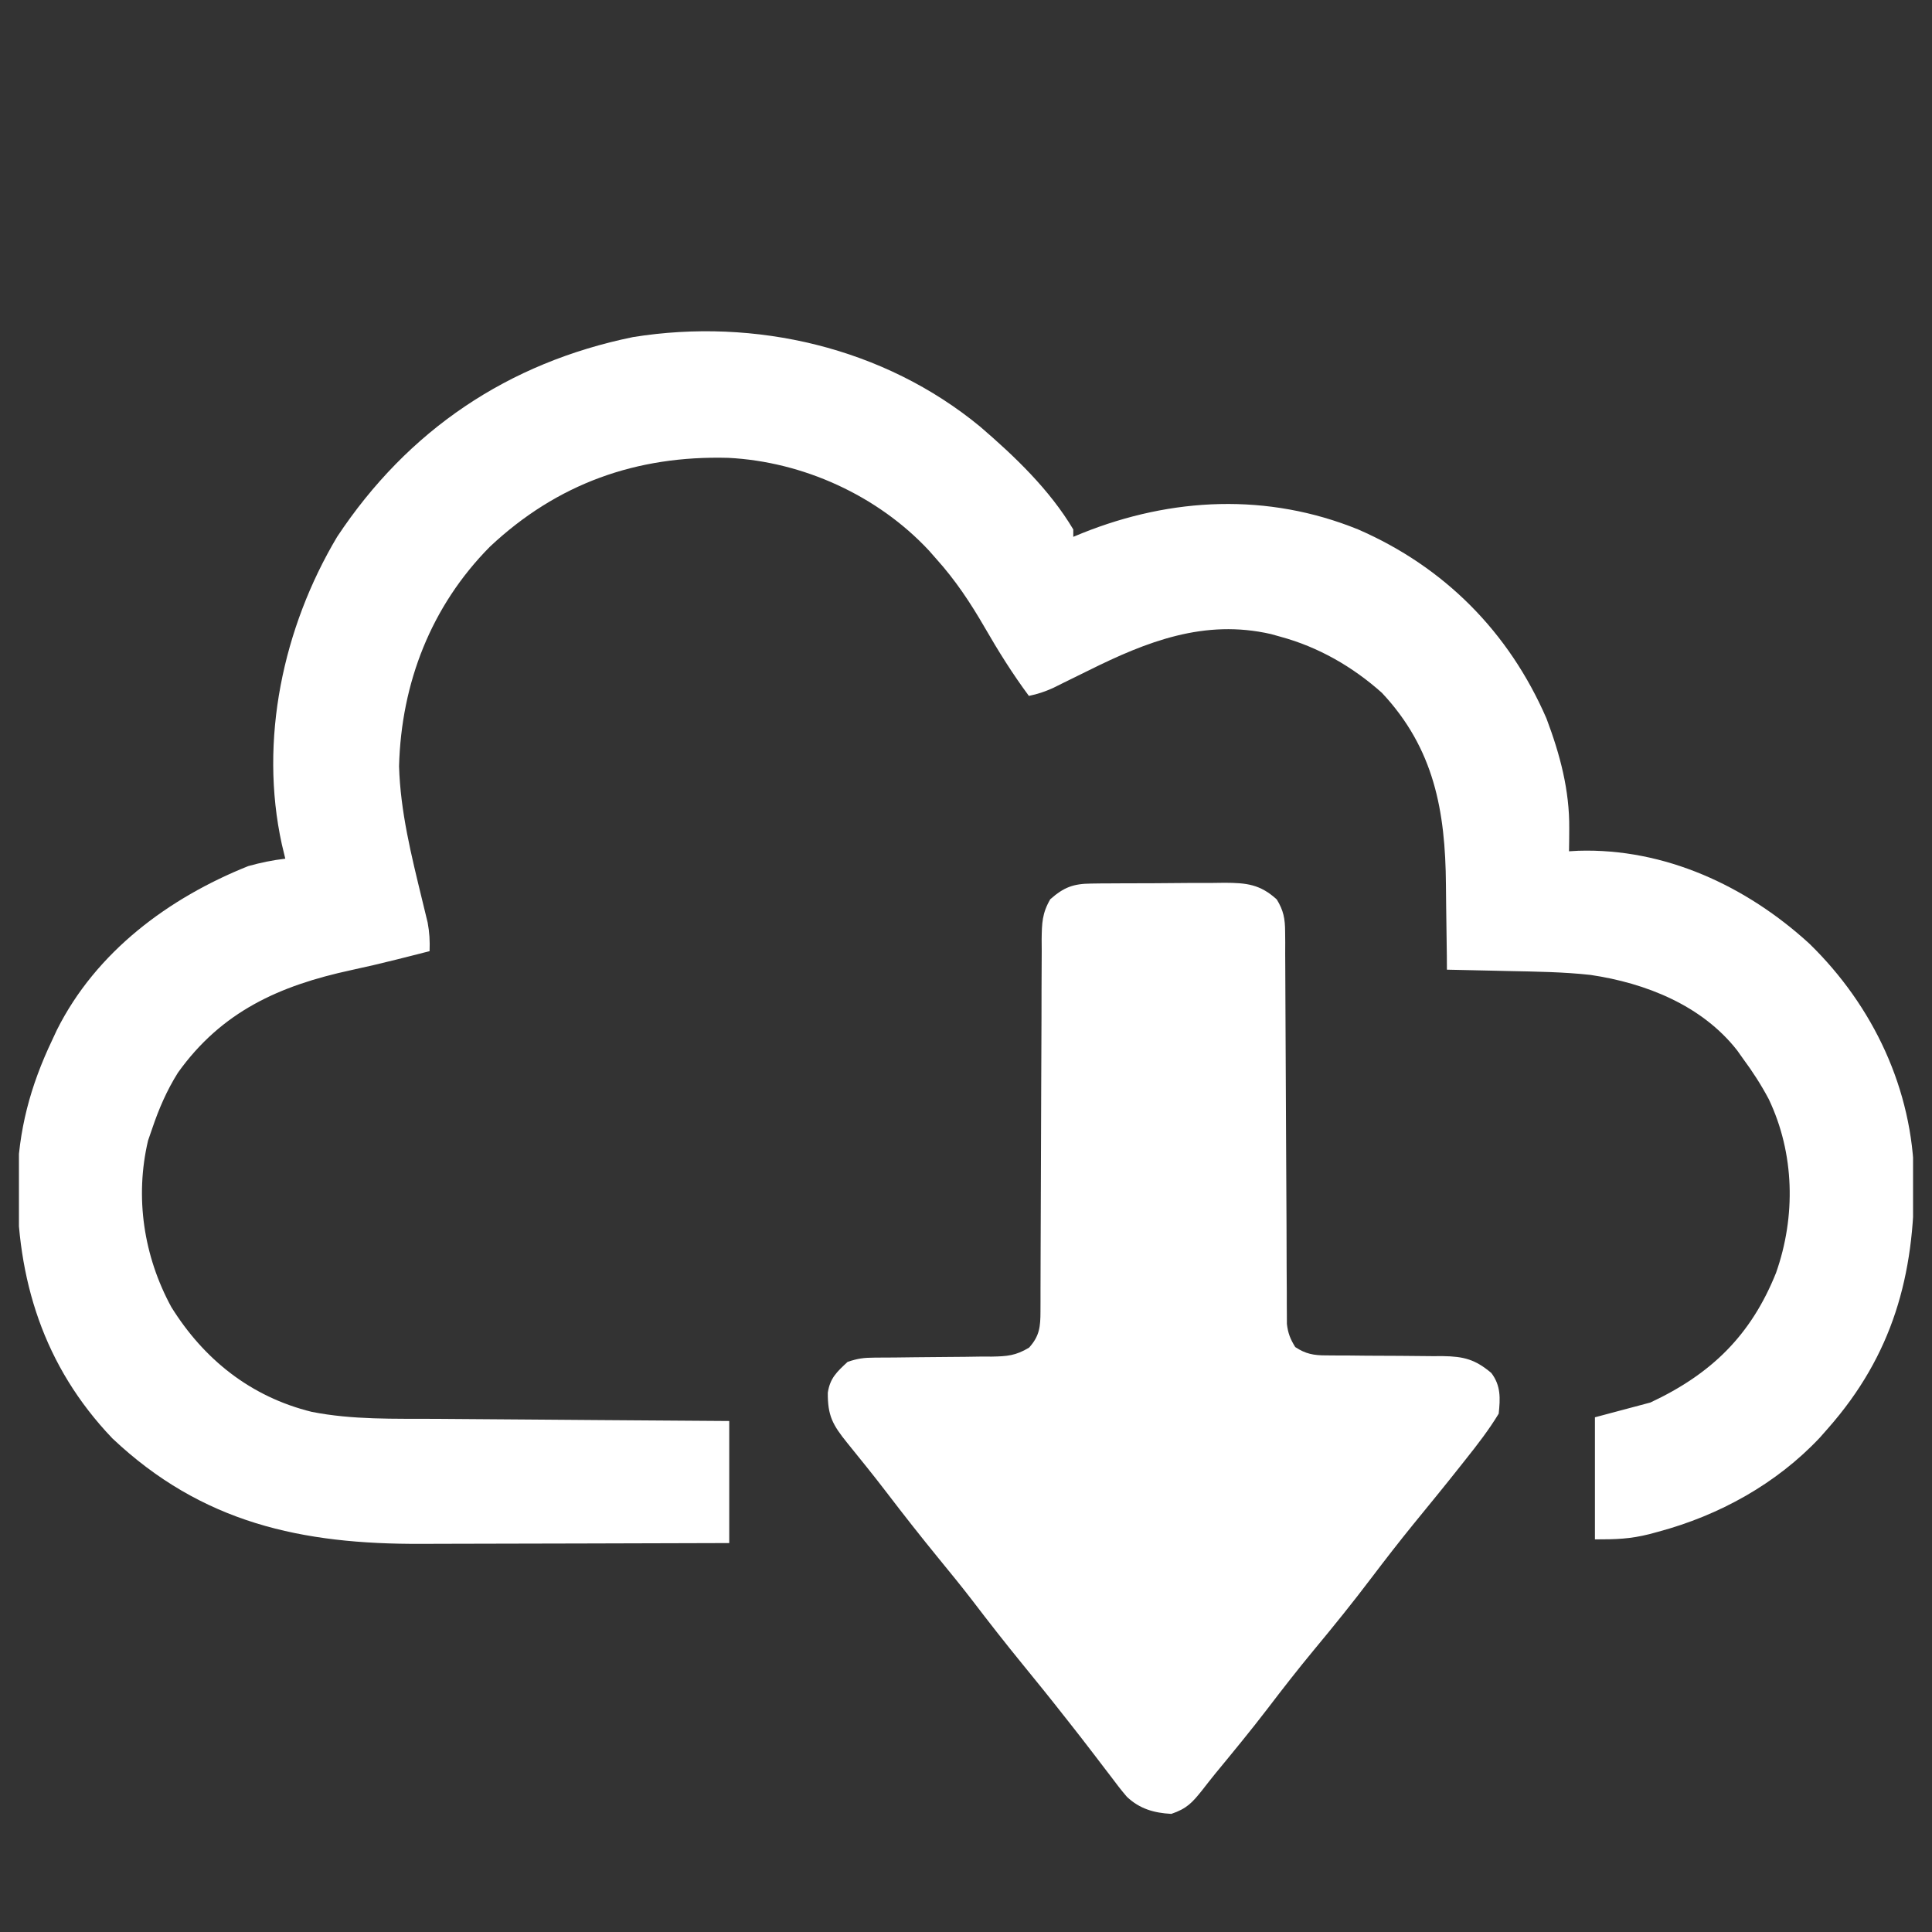 <svg width="51" height="51" viewBox="0 0 51 51" fill="none" xmlns="http://www.w3.org/2000/svg">
<rect x="0" y="0" width="51" height="51" fill="#333333" stroke="none"/>
<g clip-path="url(#clip0_655_10114)">
<path d="M25.872 11.261C26.793 12.053 27.706 12.925 28.332 13.976C28.332 14.04 28.332 14.105 28.332 14.171C28.409 14.139 28.486 14.107 28.565 14.075C30.932 13.125 33.464 13.007 35.852 13.976C38.125 14.965 39.831 16.681 40.823 18.966C41.18 19.913 41.434 20.859 41.424 21.874C41.423 21.986 41.422 22.099 41.422 22.215C41.42 22.342 41.42 22.342 41.418 22.472C41.499 22.467 41.579 22.463 41.662 22.458C43.944 22.387 46.099 23.386 47.766 24.913C49.454 26.559 50.492 28.763 50.529 31.126C50.542 33.661 49.961 35.769 48.254 37.706C48.184 37.786 48.114 37.866 48.041 37.948C46.893 39.17 45.383 40.002 43.774 40.434C43.659 40.465 43.659 40.465 43.542 40.497C43.026 40.626 42.667 40.636 42.102 40.636C42.102 39.572 42.102 38.509 42.102 37.413C42.585 37.284 43.069 37.155 43.566 37.023C45.173 36.271 46.221 35.251 46.883 33.6C47.408 32.11 47.374 30.451 46.691 29.015C46.489 28.635 46.264 28.286 46.008 27.941C45.959 27.872 45.91 27.803 45.86 27.732C44.929 26.538 43.441 25.951 41.99 25.736C41.27 25.656 40.548 25.648 39.825 25.633C39.666 25.63 39.507 25.626 39.348 25.622C38.964 25.613 38.58 25.605 38.195 25.597C38.194 25.48 38.194 25.363 38.193 25.242C38.189 24.801 38.182 24.36 38.175 23.919C38.172 23.73 38.17 23.54 38.169 23.351C38.154 21.414 37.86 19.761 36.479 18.289C35.708 17.6 34.8 17.078 33.801 16.808C33.718 16.785 33.636 16.762 33.551 16.738C31.795 16.336 30.276 16.932 28.723 17.705C28.509 17.811 28.296 17.916 28.082 18.02C27.989 18.067 27.896 18.113 27.801 18.16C27.585 18.257 27.391 18.323 27.16 18.37C26.73 17.79 26.354 17.189 25.994 16.564C25.618 15.914 25.223 15.317 24.719 14.757C24.654 14.683 24.59 14.61 24.523 14.534C23.171 13.082 21.2 12.186 19.224 12.086C16.803 12.021 14.708 12.764 12.932 14.432C11.382 15.998 10.592 18.027 10.534 20.226C10.569 21.427 10.859 22.581 11.141 23.744C11.167 23.85 11.192 23.956 11.219 24.065C11.242 24.16 11.265 24.256 11.289 24.353C11.338 24.612 11.35 24.846 11.34 25.108C11.19 25.147 11.039 25.185 10.889 25.223C10.752 25.257 10.614 25.292 10.477 25.327C10.075 25.428 9.671 25.523 9.265 25.61C7.379 26.018 5.854 26.698 4.697 28.316C4.403 28.785 4.192 29.272 4.016 29.796C3.98 29.899 3.944 30.002 3.908 30.108C3.555 31.609 3.794 33.162 4.522 34.502C5.385 35.889 6.623 36.873 8.227 37.269C9.309 37.483 10.408 37.448 11.506 37.454C11.73 37.456 11.954 37.457 12.178 37.459C12.763 37.464 13.349 37.468 13.935 37.472C14.534 37.476 15.133 37.481 15.732 37.486C16.905 37.495 18.077 37.503 19.25 37.511C19.25 38.574 19.25 39.638 19.25 40.733C17.951 40.738 16.652 40.742 15.353 40.744C14.75 40.745 14.147 40.746 13.544 40.748C12.96 40.75 12.377 40.752 11.794 40.752C11.573 40.752 11.351 40.753 11.13 40.754C7.966 40.769 5.334 40.206 2.966 37.969C1.15 36.067 0.436 33.769 0.454 31.188C0.487 29.836 0.796 28.677 1.379 27.452C1.42 27.364 1.461 27.277 1.503 27.186C2.536 25.125 4.452 23.703 6.555 22.862C6.879 22.772 7.197 22.706 7.531 22.667C7.501 22.542 7.471 22.417 7.44 22.289C6.836 19.539 7.47 16.57 8.899 14.171C10.768 11.351 13.415 9.572 16.711 8.898C19.936 8.381 23.335 9.17 25.872 11.261Z" fill="white"/>
<path d="M28.806 23.324C28.9 23.322 28.994 23.321 29.091 23.32C29.192 23.32 29.292 23.319 29.396 23.319C29.5 23.319 29.605 23.318 29.712 23.317C29.933 23.316 30.153 23.316 30.374 23.316C30.71 23.315 31.047 23.312 31.384 23.308C31.598 23.308 31.812 23.307 32.027 23.307C32.127 23.306 32.228 23.304 32.331 23.303C32.9 23.306 33.264 23.341 33.703 23.743C33.883 24.035 33.923 24.255 33.924 24.596C33.925 24.689 33.926 24.782 33.927 24.878C33.927 24.979 33.926 25.08 33.926 25.184C33.927 25.291 33.928 25.398 33.928 25.509C33.93 25.741 33.931 25.974 33.931 26.206C33.932 26.574 33.934 26.942 33.936 27.309C33.941 28.156 33.945 29.003 33.948 29.85C33.951 30.688 33.955 31.526 33.961 32.364C33.962 32.726 33.963 33.089 33.964 33.452C33.965 33.673 33.967 33.895 33.968 34.117C33.968 34.218 33.968 34.32 33.968 34.424C33.968 34.517 33.969 34.609 33.97 34.705C33.97 34.786 33.971 34.866 33.971 34.949C33.999 35.194 34.062 35.35 34.191 35.559C34.463 35.74 34.68 35.779 35.002 35.779C35.085 35.78 35.167 35.781 35.251 35.781C35.339 35.781 35.427 35.781 35.518 35.781C35.706 35.783 35.893 35.785 36.08 35.787C36.375 35.789 36.67 35.791 36.964 35.791C37.249 35.792 37.534 35.796 37.819 35.799C37.95 35.799 37.95 35.799 38.085 35.798C38.639 35.806 38.94 35.883 39.367 36.243C39.62 36.576 39.605 36.91 39.562 37.317C39.304 37.744 39 38.135 38.69 38.525C38.643 38.584 38.597 38.643 38.549 38.703C38.143 39.217 37.728 39.723 37.314 40.23C36.933 40.698 36.564 41.175 36.199 41.656C35.709 42.304 35.201 42.933 34.682 43.557C34.264 44.062 33.863 44.576 33.466 45.097C33.019 45.681 32.551 46.248 32.084 46.815C31.966 46.96 31.851 47.107 31.737 47.254C31.471 47.587 31.331 47.742 30.92 47.882C30.463 47.858 30.082 47.748 29.747 47.431C29.601 47.261 29.466 47.086 29.333 46.906C29.283 46.84 29.233 46.775 29.181 46.708C29.078 46.574 28.974 46.438 28.872 46.303C28.649 46.008 28.42 45.719 28.192 45.428C28.127 45.345 28.127 45.345 28.06 45.261C27.715 44.82 27.362 44.385 27.008 43.951C26.546 43.386 26.098 42.813 25.656 42.233C25.367 41.858 25.067 41.492 24.767 41.125C24.303 40.557 23.851 39.982 23.406 39.399C23.066 38.954 22.713 38.519 22.36 38.083C21.977 37.609 21.847 37.365 21.852 36.763C21.911 36.377 22.092 36.213 22.375 35.95C22.643 35.86 22.803 35.839 23.079 35.838C23.161 35.837 23.244 35.837 23.329 35.836C23.418 35.836 23.506 35.835 23.598 35.835C23.786 35.833 23.974 35.83 24.163 35.828C24.459 35.824 24.756 35.822 25.052 35.82C25.339 35.819 25.625 35.815 25.911 35.81C26 35.811 26.088 35.811 26.179 35.811C26.585 35.803 26.811 35.788 27.165 35.574C27.443 35.267 27.465 35.019 27.466 34.62C27.466 34.527 27.467 34.435 27.467 34.339C27.467 34.187 27.467 34.187 27.467 34.032C27.467 33.925 27.468 33.819 27.468 33.708C27.469 33.476 27.469 33.243 27.47 33.011C27.47 32.643 27.472 32.276 27.474 31.908C27.479 30.862 27.483 29.817 27.485 28.771C27.486 28.132 27.489 27.493 27.493 26.853C27.494 26.61 27.494 26.366 27.494 26.122C27.494 25.781 27.496 25.44 27.499 25.099C27.498 24.948 27.498 24.948 27.497 24.793C27.503 24.37 27.509 24.108 27.725 23.737C28.084 23.422 28.33 23.328 28.806 23.324Z" fill="white"/>
</g>
<defs>
<clipPath id="clip0_655_10114">
<rect width="50" height="50" fill="white" transform="translate(0.5 0.5)"/>
</clipPath>
</defs>
</svg>
